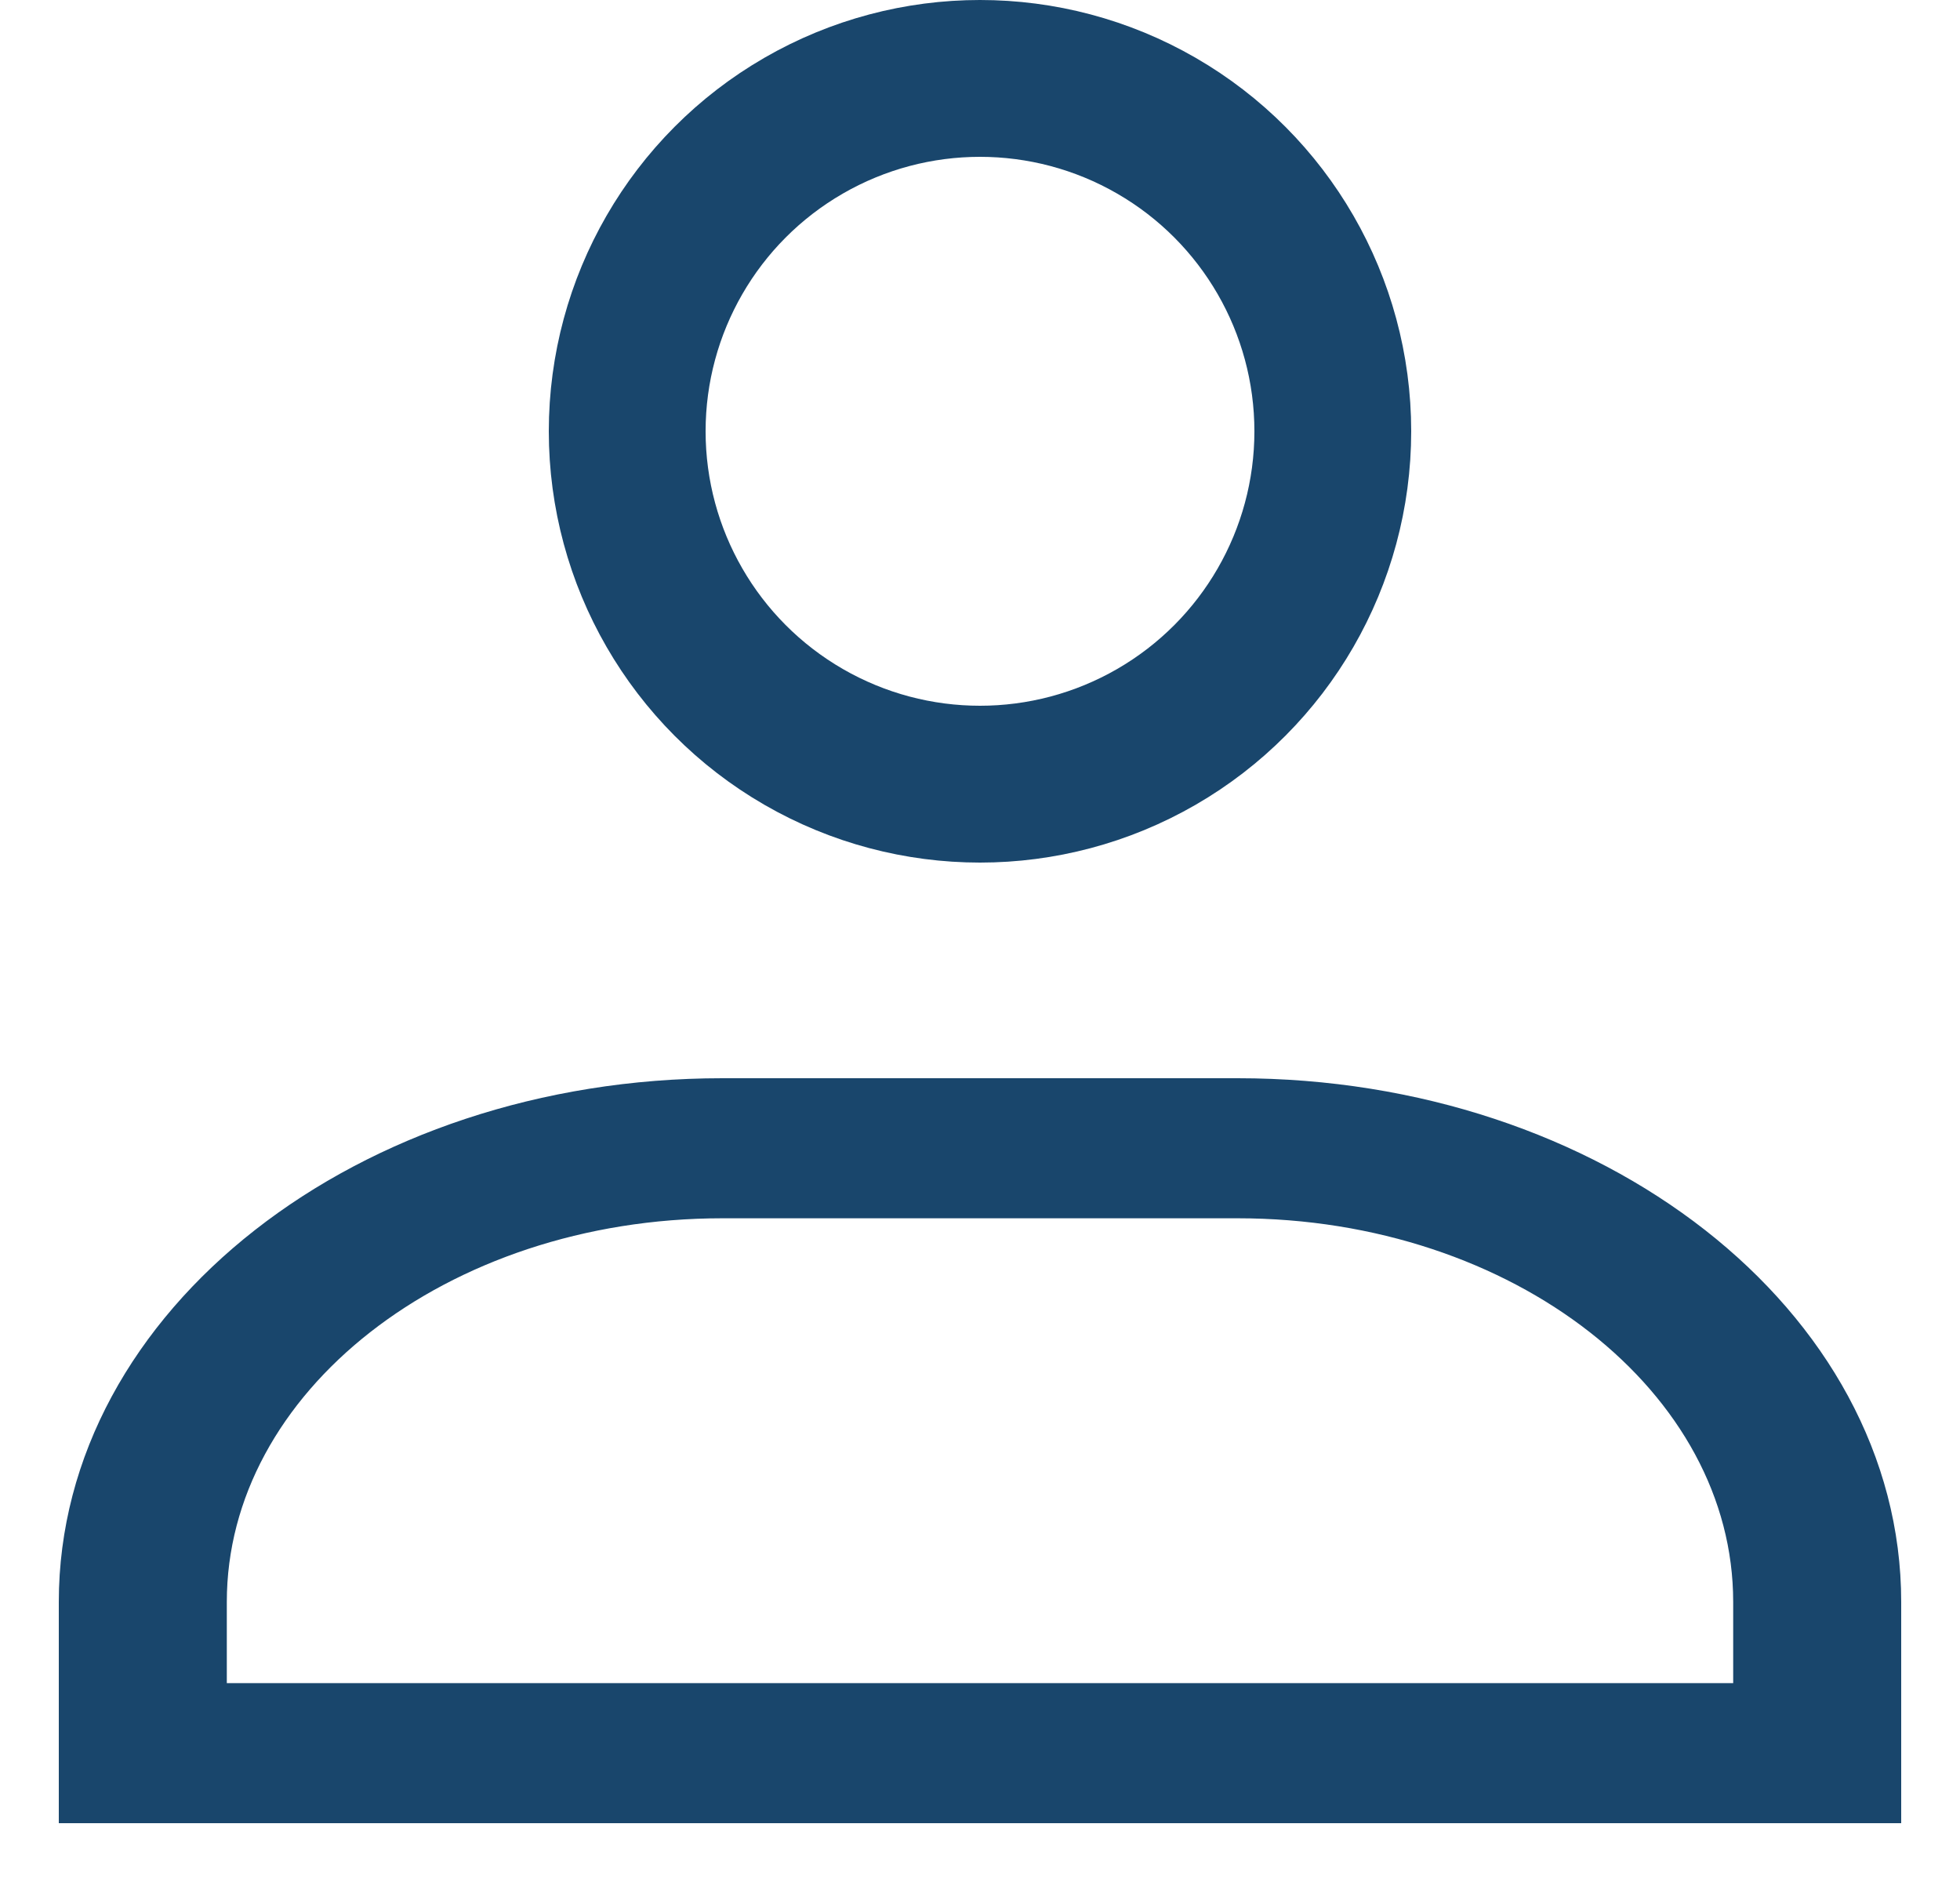 <svg width="25" height="24" viewBox="0 0 25 24" fill="none" xmlns="http://www.w3.org/2000/svg">
<path fill-rule="evenodd" clip-rule="evenodd" d="M9.214 14H15.786C20.322 14 24 16.878 24 20.429V23H1V20.429C1 16.878 4.678 14 9.214 14ZM9.214 15.286C5.585 15.286 2.643 17.588 2.643 20.429V21.714H22.357V20.429C22.357 17.588 19.415 15.286 15.786 15.286H9.214Z" fill="#19466C" stroke="#19466C" stroke-width="0.5"/>
<circle cx="12.5" cy="5.5" r="4.5" stroke="#19466C" stroke-width="2"/>
</svg>
